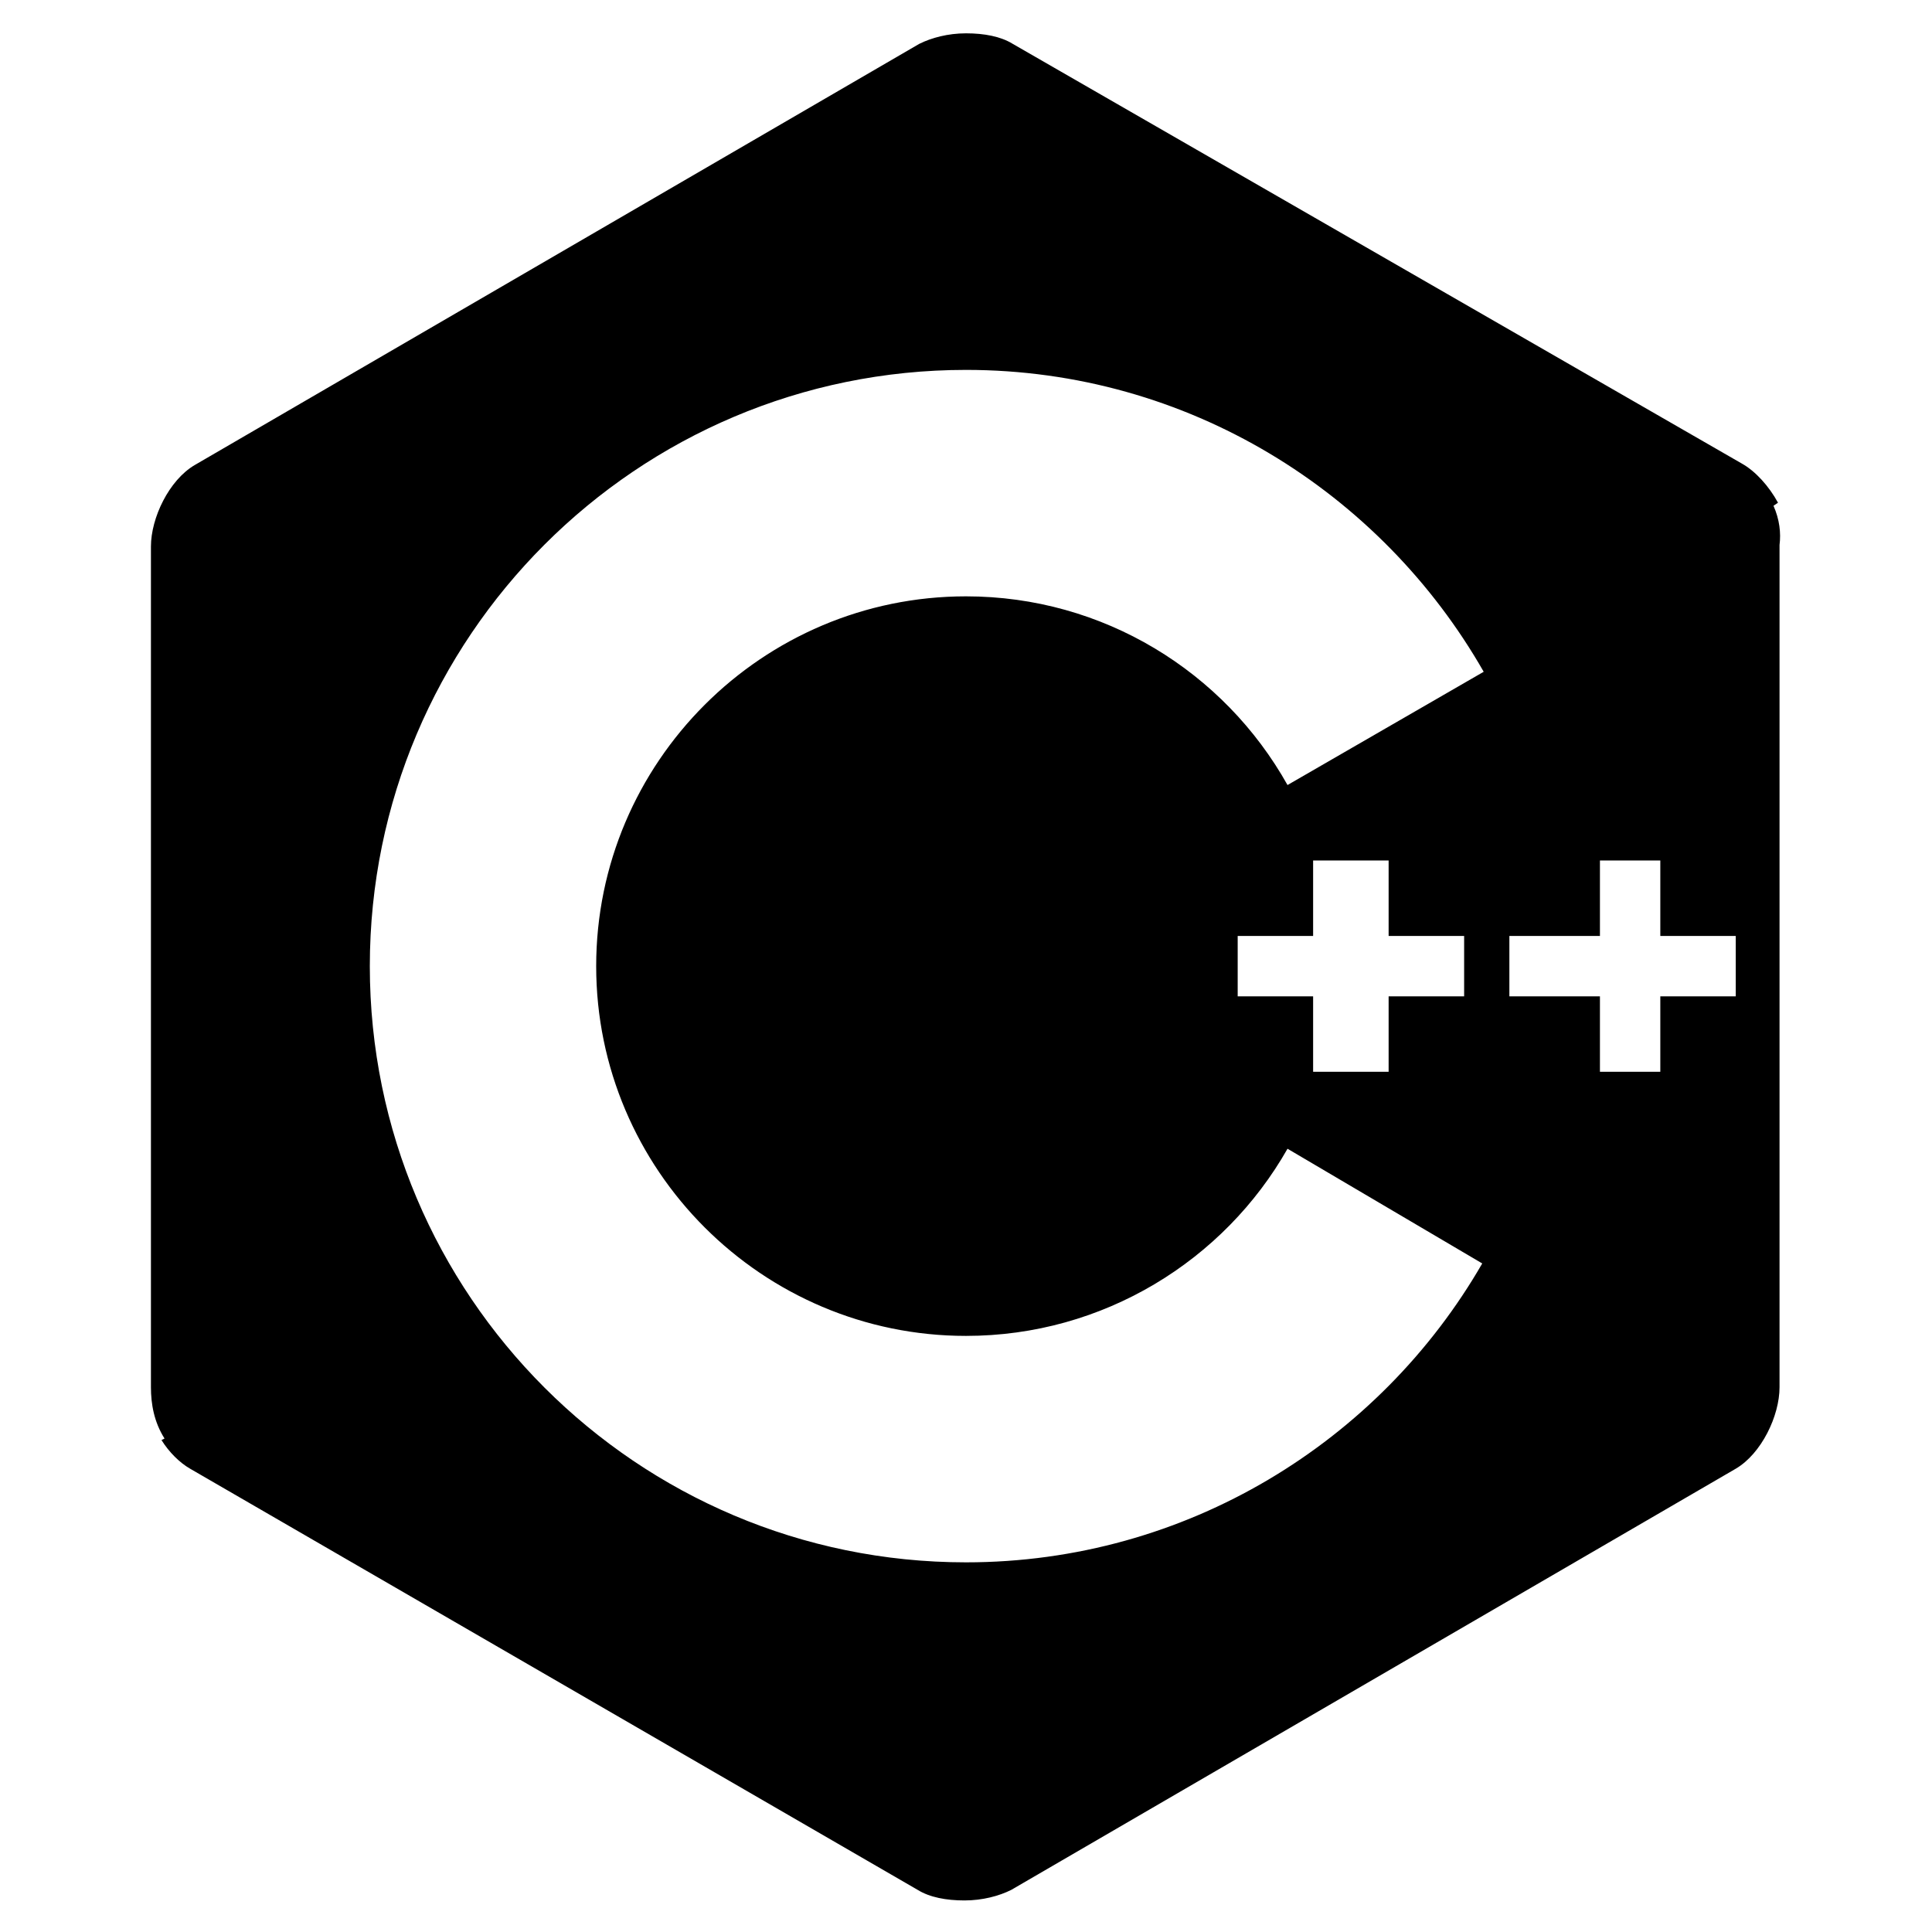 <svg width="24" height="24" viewBox="0 0 24 24" fill="none" xmlns="http://www.w3.org/2000/svg">
<path d="M22.031 6.283L22.087 6.245C21.975 6.039 21.806 5.852 21.637 5.758L12.581 0.545C12.431 0.452 12.225 0.414 12 0.414C11.775 0.414 11.569 0.47 11.419 0.545L2.419 5.777C2.1 5.964 1.875 6.433 1.875 6.789V17.233C1.875 17.439 1.913 17.664 2.044 17.87L2.006 17.889C2.1 18.039 2.231 18.17 2.362 18.245L11.4 23.477C11.55 23.57 11.756 23.608 11.981 23.608C12.206 23.608 12.412 23.552 12.562 23.477L21.562 18.245C21.881 18.058 22.106 17.589 22.106 17.233V6.77C22.125 6.62 22.106 6.452 22.031 6.283ZM15.375 12.377V11.627H16.312V10.689H17.25V11.627H18.188V12.377H17.25V13.314H16.312V12.377H15.375ZM15.994 9.752C15.206 8.345 13.706 7.408 12 7.408C9.469 7.408 7.406 9.47 7.406 12.002C7.406 14.533 9.469 16.595 12 16.595C13.706 16.595 15.206 15.658 15.994 14.27L18.413 15.695C17.137 17.908 14.738 19.408 12 19.408C7.912 19.408 4.594 16.089 4.594 12.002C4.594 7.914 7.912 4.595 12 4.595C14.756 4.595 17.156 6.114 18.431 8.345L15.994 9.752ZM21.562 12.377H20.625V13.314H19.875V12.377H18.75V11.627H19.875V10.689H20.625V11.627H21.562V12.377Z" fill="black"/>
</svg>
